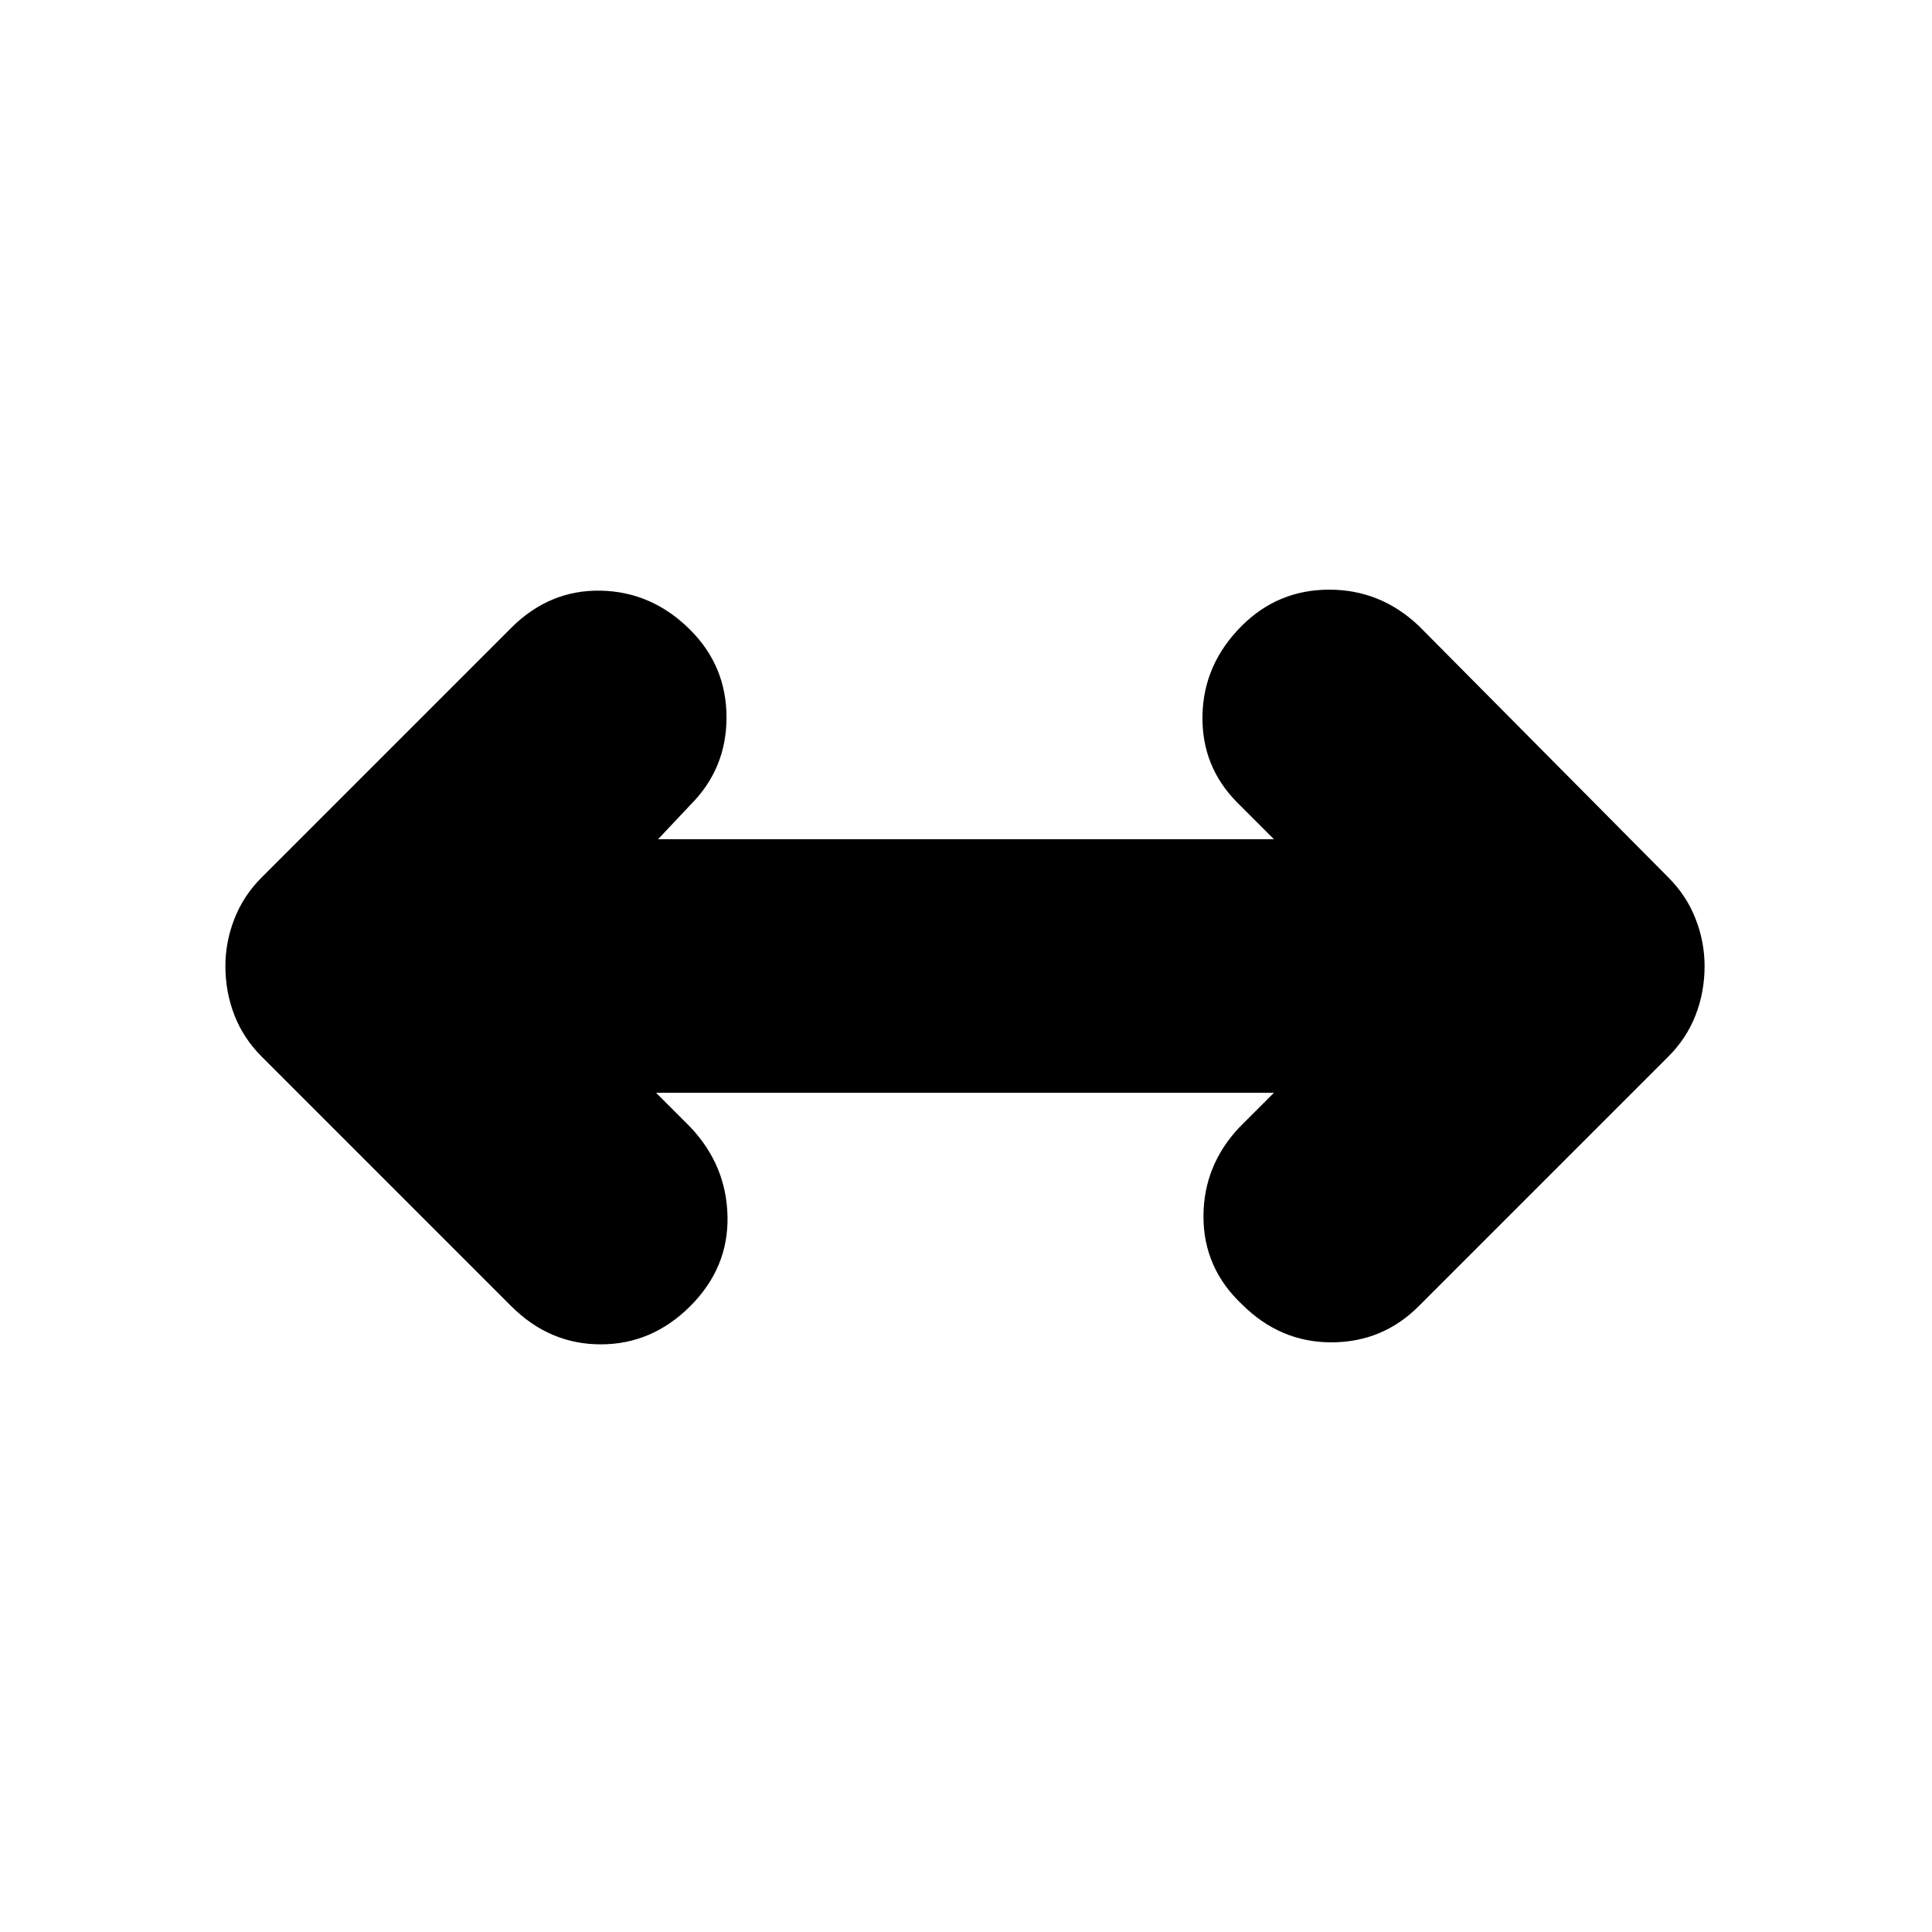 <svg xmlns="http://www.w3.org/2000/svg" height="24" viewBox="0 -960 960 960" width="24"><path d="m326-417 17 17q18 19 18.5 44.5T343-311q-19 19-44.5 19T254-311L130-435q-9-9-13.5-20.5T112-480q0-12 4.5-23.5T130-524l124-124q19-19 44.5-18.5T343-647q18 18 18 43.5T343-560l-16 17h306l-18-18q-18-18-17.5-43.5T617-649q18-18 43.5-18t44.5 18l124 125q9 9 13.5 20.5T847-480q0 13-4.5 24.5T829-435L705-311q-18 18-43.5 18T617-312q-19-18-19-43.5t18-44.5l17-17H326Z"/></svg>